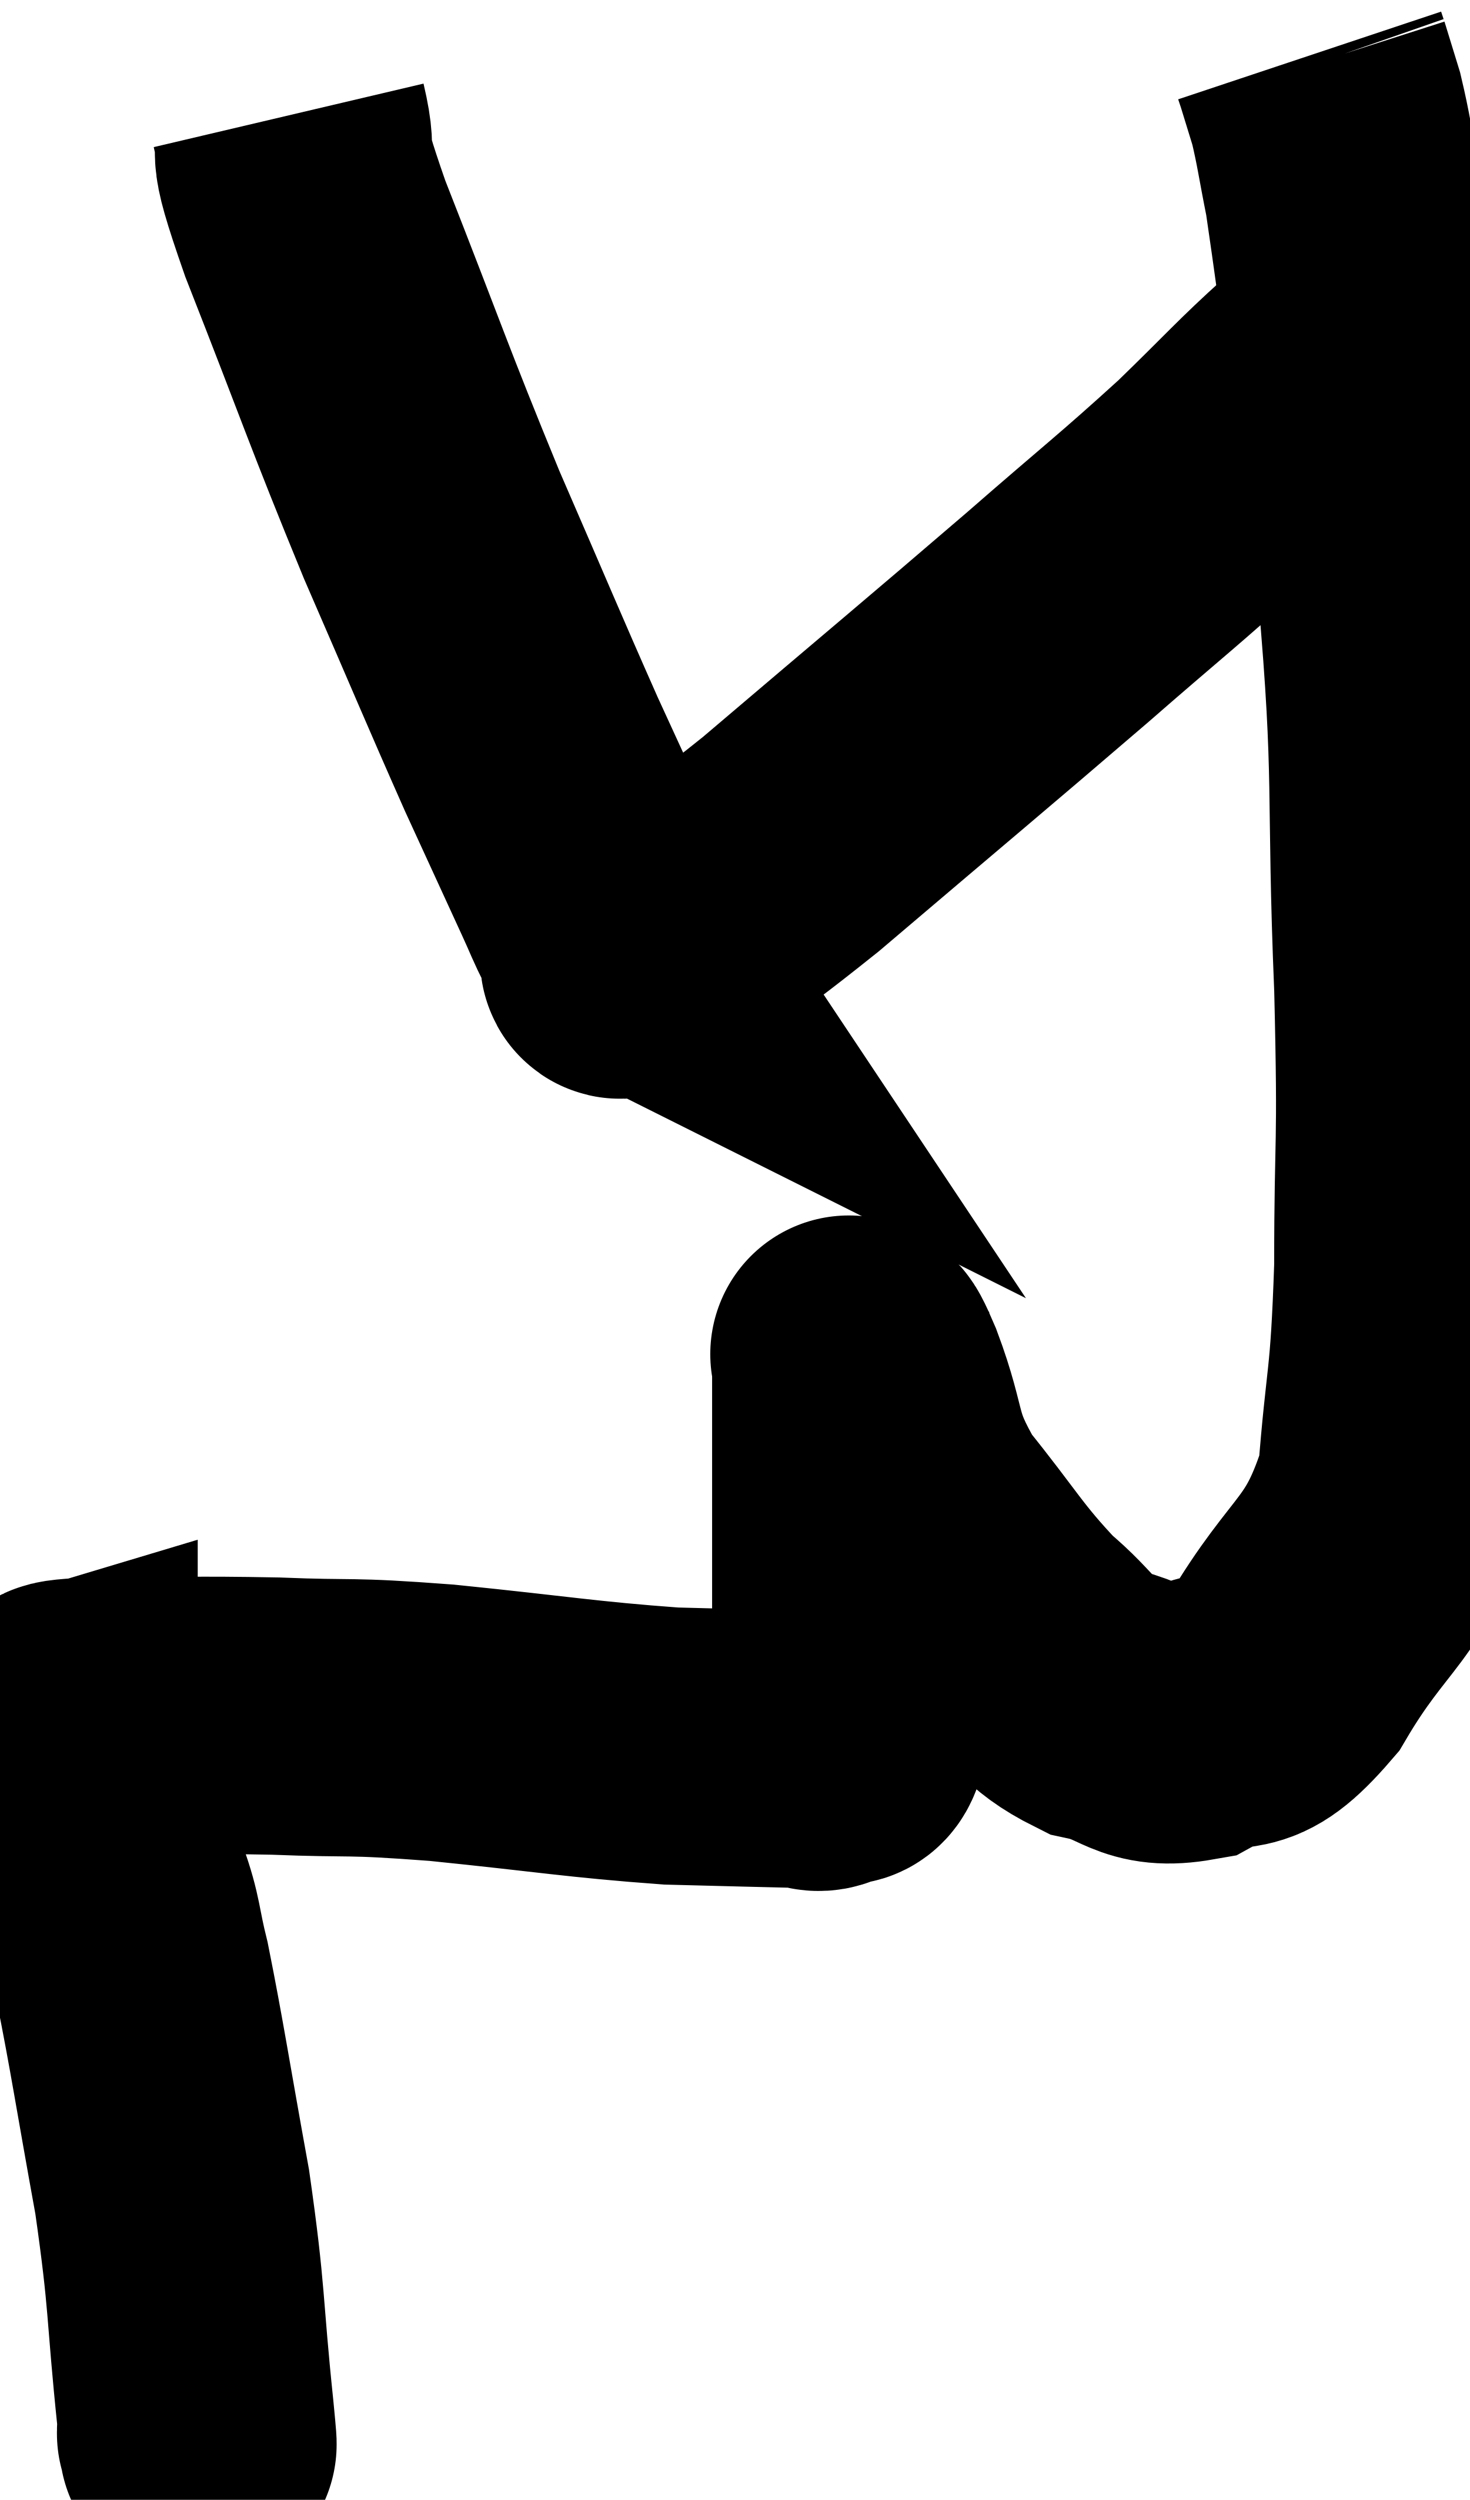 <svg xmlns="http://www.w3.org/2000/svg" viewBox="7.093 2.18 26.52 45.07" width="26.52" height="45.07"><path d="M 10.62 46.02 C 10.62 46.02, 10.62 46.095, 10.62 46.02 C 10.62 45.87, 10.725 46.8, 10.62 45.72 C 10.41 43.71, 10.485 43.695, 10.2 41.7 C 9.84 39.72, 9.75 39.09, 9.48 37.74 C 9.3 37.02, 9.345 36.93, 9.12 36.3 C 8.85 35.76, 8.82 35.775, 8.58 35.22 C 8.37 34.65, 8.265 34.47, 8.16 34.08 C 8.16 33.87, 8.16 33.855, 8.16 33.66 C 8.16 33.48, 8.16 33.39, 8.16 33.3 C 8.16 33.3, 8.01 33.345, 8.16 33.3 C 8.46 33.21, 7.785 33.165, 8.76 33.12 C 10.41 33.12, 10.485 33.09, 12.06 33.12 C 13.56 33.18, 13.275 33.105, 15.06 33.24 C 17.13 33.45, 17.565 33.54, 19.2 33.66 C 20.4 33.69, 20.895 33.705, 21.6 33.72 C 21.81 33.72, 21.81 33.84, 22.02 33.72 C 22.23 33.48, 22.335 33.96, 22.44 33.24 C 22.44 32.04, 22.44 32.28, 22.44 30.84 C 22.44 29.16, 22.44 28.53, 22.44 27.48 C 22.44 27.06, 22.44 26.85, 22.44 26.64 C 22.44 26.64, 22.365 26.535, 22.44 26.64 C 22.59 26.85, 22.44 26.355, 22.74 27.06 C 23.19 28.26, 22.965 28.305, 23.64 29.46 C 24.54 30.57, 24.63 30.825, 25.44 31.68 C 26.16 32.28, 26.1 32.49, 26.88 32.88 C 27.72 33.06, 27.705 33.39, 28.56 33.24 C 29.43 32.76, 29.37 33.36, 30.3 32.28 C 31.29 30.6, 31.71 30.735, 32.28 28.92 C 32.43 26.97, 32.505 27.255, 32.58 25.02 C 32.58 22.5, 32.655 23.055, 32.58 19.98 C 32.43 16.35, 32.595 16.305, 32.28 12.72 C 31.8 9.18, 31.635 7.785, 31.32 5.64 C 31.17 4.89, 31.155 4.71, 31.02 4.14 C 30.9 3.75, 30.84 3.555, 30.78 3.36 C 30.78 3.36, 30.78 3.36, 30.78 3.36 C 30.78 3.36, 30.795 3.405, 30.78 3.36 L 30.72 3.18" fill="none" stroke="black" stroke-width="5"></path><path d="M 12.3 4.26 C 12.54 5.28, 12.135 4.455, 12.78 6.3 C 13.83 8.97, 13.905 9.27, 14.88 11.64 C 15.78 13.71, 15.975 14.19, 16.68 15.78 C 17.19 16.89, 17.355 17.25, 17.7 18 C 17.88 18.39, 17.91 18.495, 18.06 18.78 C 18.18 18.96, 18.24 19.05, 18.3 19.14 C 18.3 19.14, 18.21 19.095, 18.3 19.14 C 18.48 19.23, 17.895 19.755, 18.66 19.32 C 20.01 18.36, 19.485 18.9, 21.36 17.4 C 23.76 15.36, 24.255 14.955, 26.16 13.32 C 27.57 12.09, 27.81 11.925, 28.98 10.86 C 29.91 9.96, 30.09 9.735, 30.84 9.06 C 31.41 8.61, 31.695 8.385, 31.98 8.16 C 31.98 8.16, 31.98 8.16, 31.98 8.16 L 31.98 8.16" fill="none" stroke="black" stroke-width="5"></path></svg>